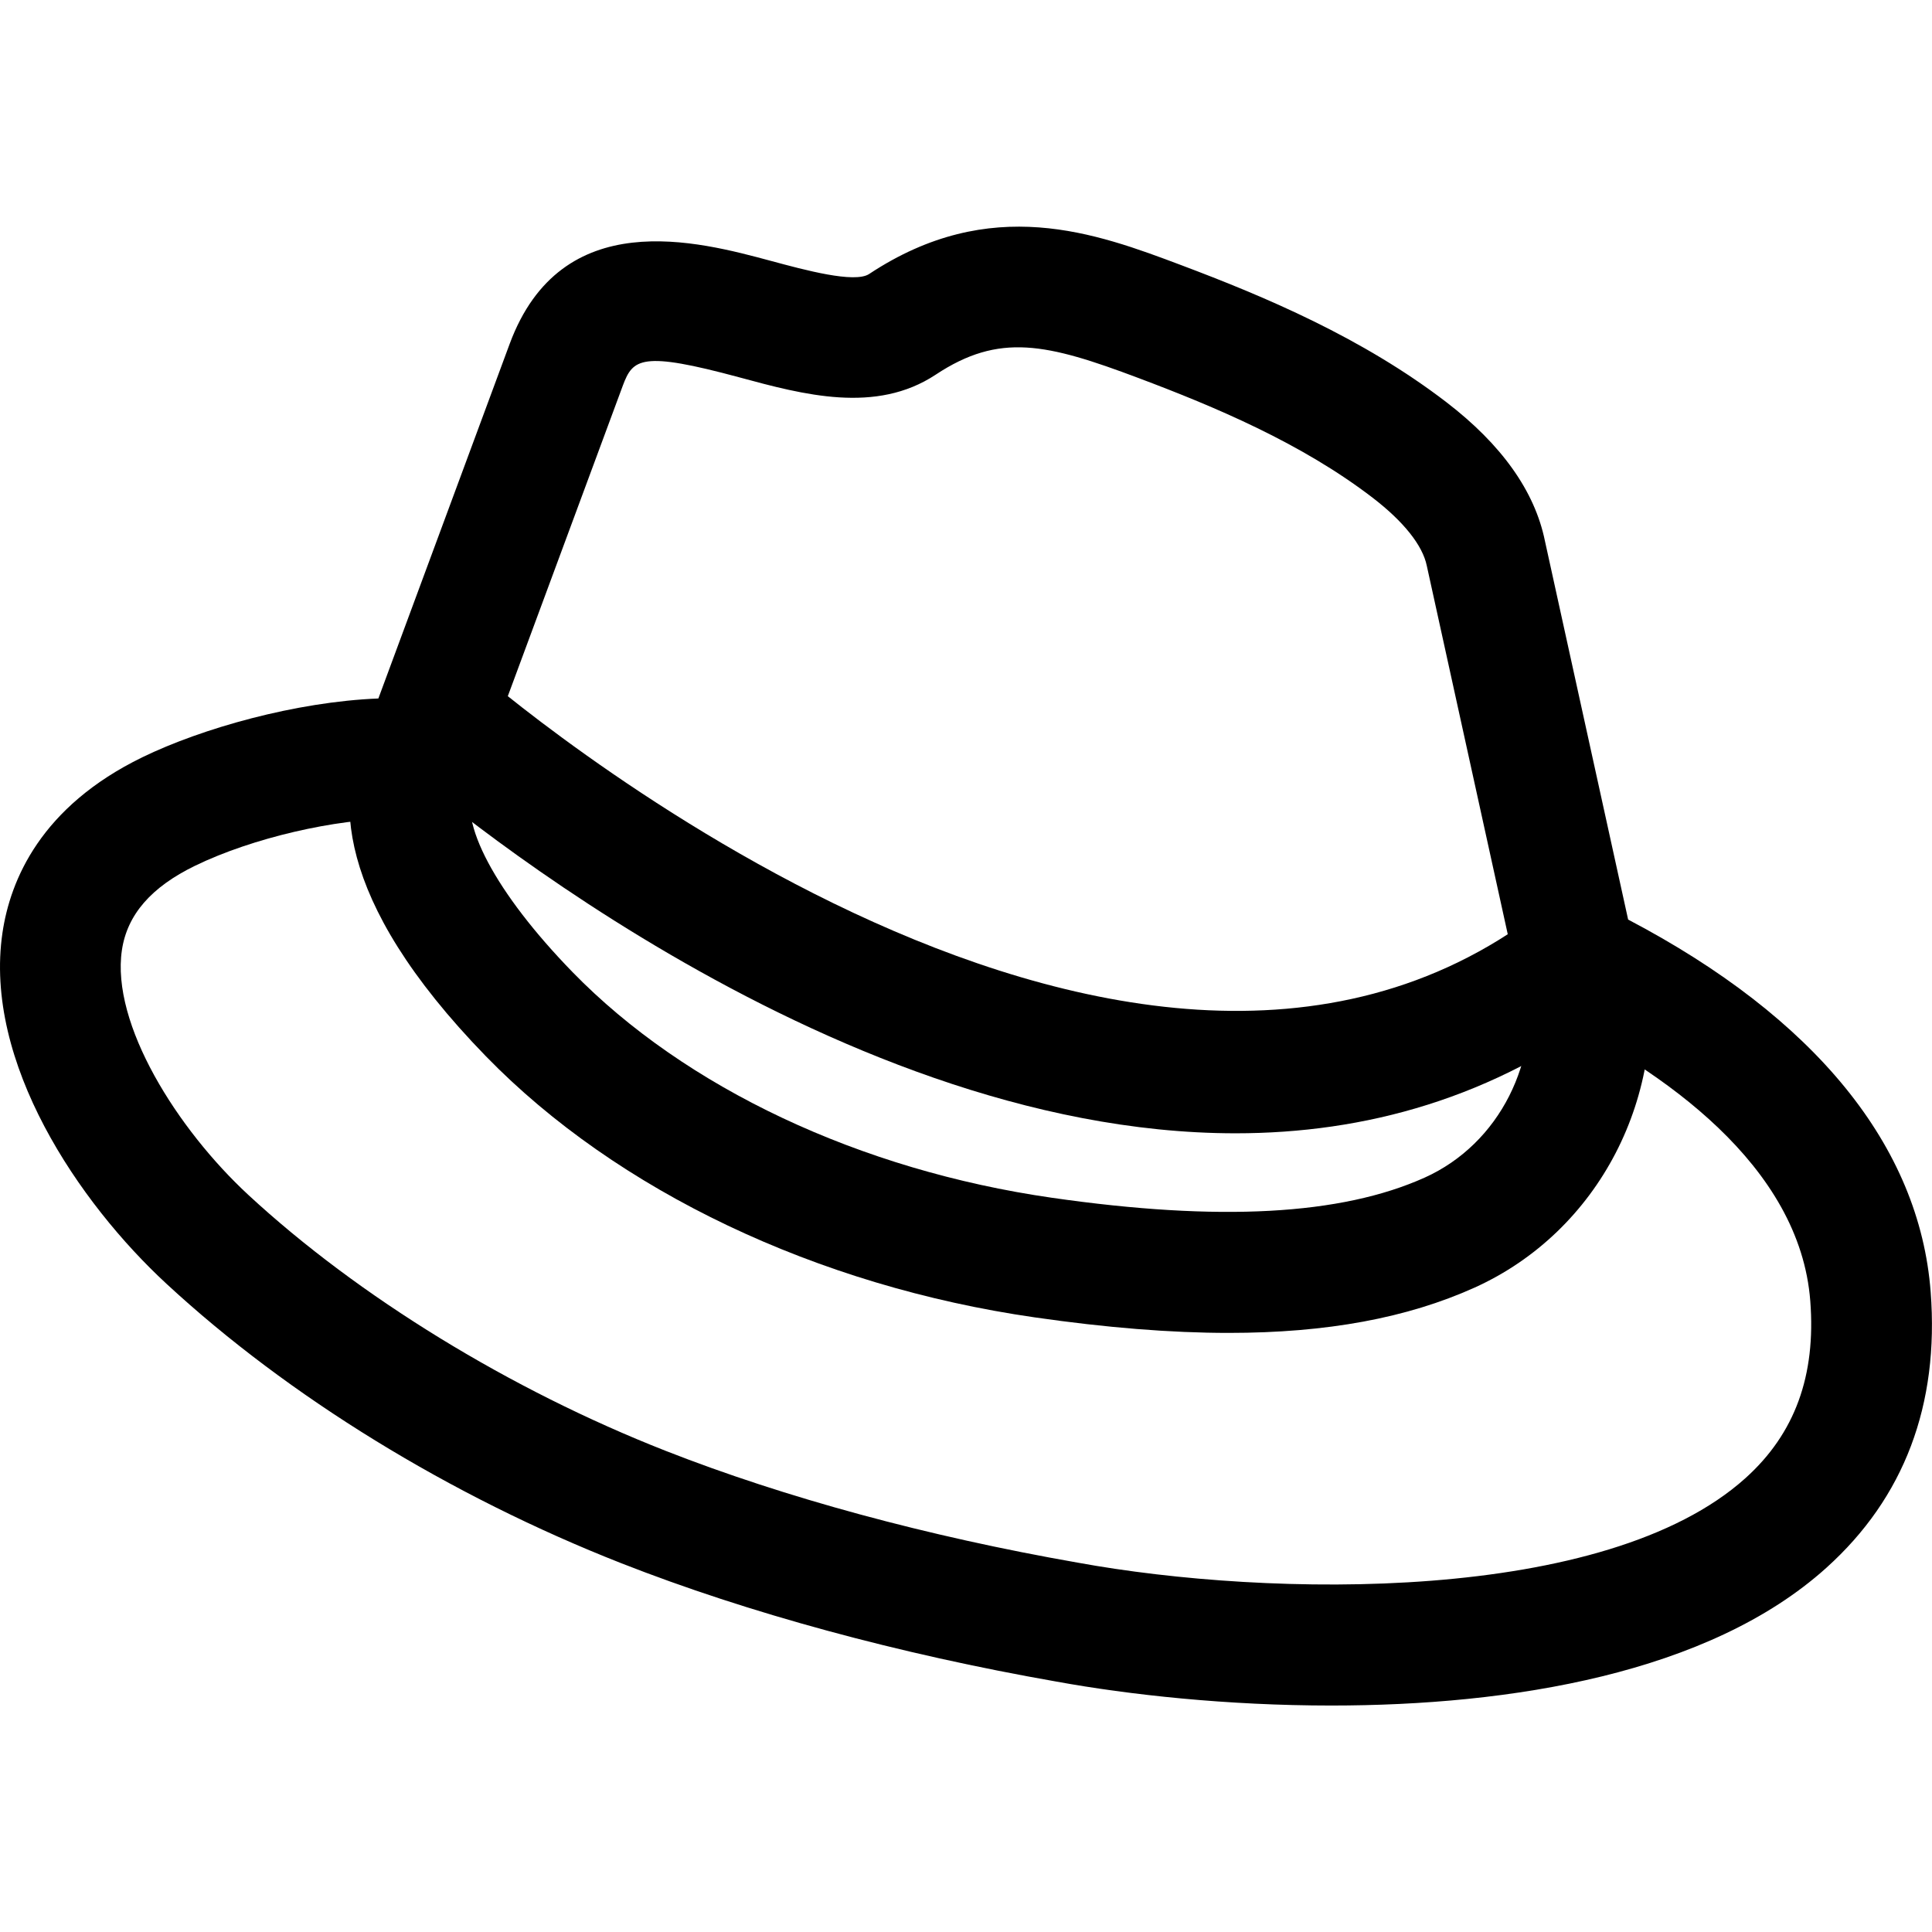<svg xmlns="http://www.w3.org/2000/svg" viewBox="0 0 32 32"><!--! Font Icona - https://fonticona.com | License - https://fonticona.com/license | Copyright 2022 FontIcona.com --><path d="M22.05,28.249c-1.724,0-3.347-0.177-4.554-0.397c-2.612-0.458-5.105-1.136-7.203-1.959c-2.835-1.114-5.511-2.757-7.534-4.628c-1.452-1.341-3.035-3.67-2.718-5.816c0.129-0.875,0.636-2.088,2.316-2.906c0.989-0.481,2.542-0.919,3.91-0.974C6.876,9.921,8.411,5.78,8.442,5.695c0.857-2.311,3.115-1.7,4.33-1.373c0.552,0.149,1.385,0.375,1.624,0.216c2.014-1.333,3.763-0.675,5.167-0.147c1.393,0.524,3.004,1.204,4.393,2.27c0.915,0.702,1.464,1.474,1.632,2.295l1.379,6.275c3.097,1.625,4.827,3.751,5.011,6.168c0.143,1.871-0.438,3.408-1.728,4.569C28.306,27.719,25.028,28.249,22.05,28.249z M6.548,13.561c-0.986,0-2.369,0.318-3.316,0.778c-0.729,0.354-1.126,0.812-1.213,1.399c-0.181,1.224,0.918,2.966,2.097,4.056c1.819,1.682,4.337,3.226,6.908,4.236c1.975,0.775,4.334,1.416,6.824,1.852c3.183,0.581,8.746,0.686,11.064-1.401c0.816-0.735,1.167-1.693,1.072-2.931c-0.172-2.251-2.451-3.823-4.332-4.745l-0.433-0.212l-1.587-7.223c-0.07-0.34-0.387-0.734-0.894-1.124c-1.181-0.907-2.624-1.512-3.879-1.984c-1.527-0.575-2.306-0.754-3.36-0.057c-0.991,0.656-2.191,0.333-3.25,0.046c-1.628-0.44-1.766-0.309-1.932,0.133c-0.008,0.022-2.422,6.54-2.422,6.54l-0.264,0.714l-0.759-0.065C6.771,13.565,6.663,13.561,6.548,13.561z"/><path d="M20.464,18.771c-6.813,0-13.531-5.845-13.898-6.17l1.324-1.5c0.106,0.094,10.682,9.284,17.597,4.012l1.213,1.59C24.74,18.197,22.597,18.771,20.464,18.771z"/><path d="M20.351,22.077c-0.96,0-2.025-0.086-3.212-0.257c-3.606-0.519-6.919-2.094-9.089-4.323c-2.556-2.627-2.489-4.371-1.983-5.371l1.784,0.903c-0.282,0.557,0.358,1.763,1.632,3.072c1.868,1.918,4.762,3.281,7.941,3.738c2.769,0.398,4.788,0.289,6.175-0.335c1.232-0.556,1.929-1.929,1.693-3.339l1.973-0.33c0.386,2.306-0.784,4.564-2.844,5.493C23.308,21.829,21.98,22.077,20.351,22.077z"/></svg>